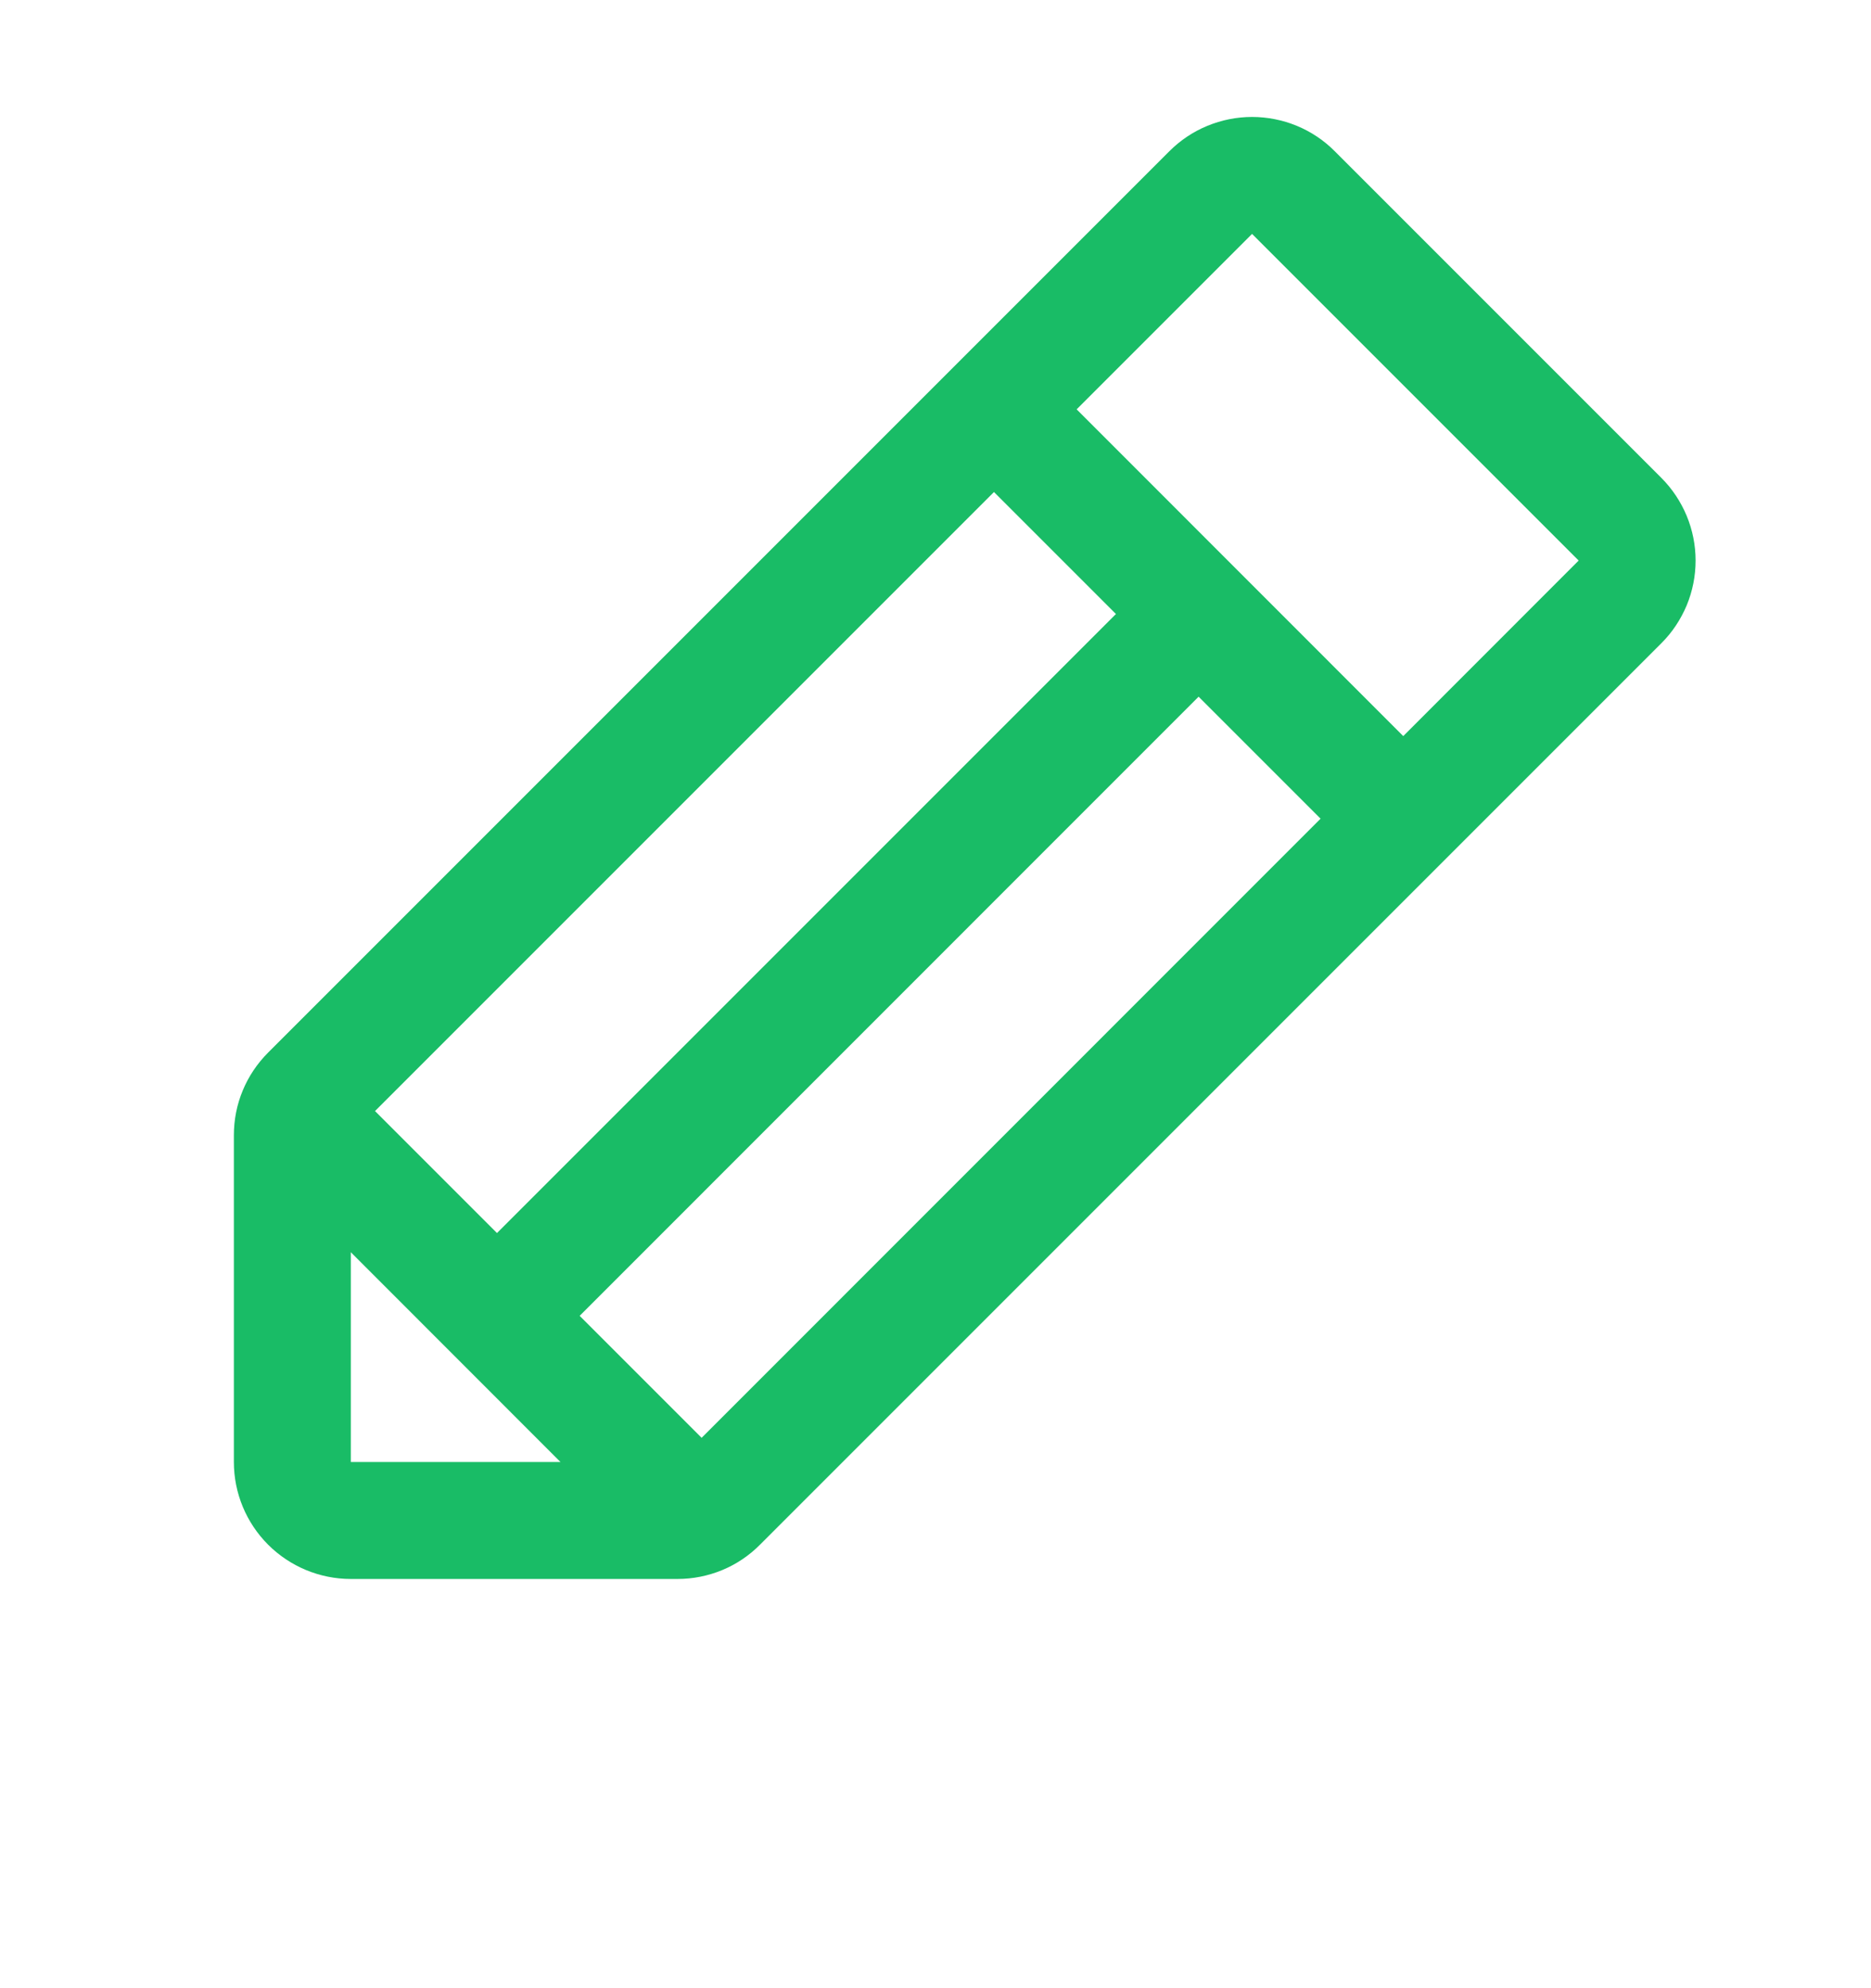 <svg width="16" height="17" viewBox="0 0 16 17" fill="none" xmlns="http://www.w3.org/2000/svg">
<path d="M14.207 4.086L11.414 1.293C11.322 1.2 11.211 1.126 11.09 1.076C10.969 1.026 10.838 1 10.707 1C10.576 1 10.446 1.026 10.325 1.076C10.203 1.126 10.093 1.2 10 1.293L2.293 9C2.2 9.093 2.126 9.203 2.076 9.324C2.025 9.446 2 9.576 2 9.707V12.501C2 12.766 2.105 13.02 2.293 13.208C2.48 13.395 2.735 13.501 3 13.501H5.793C5.925 13.501 6.055 13.475 6.176 13.425C6.297 13.375 6.407 13.301 6.5 13.207L14.207 5.5C14.3 5.408 14.373 5.297 14.424 5.176C14.474 5.055 14.5 4.925 14.5 4.793C14.5 4.662 14.474 4.532 14.424 4.411C14.373 4.289 14.3 4.179 14.207 4.086ZM3.207 9.5L8.5 4.207L9.543 5.25L4.25 10.543L3.207 9.5ZM3 10.707L4.793 12.501H3V10.707ZM6 12.294L4.957 11.251L10.25 5.957L11.293 7L6 12.294ZM12 6.294L9.207 3.5L10.707 2L13.5 4.793L12 6.294Z" fill="#19BC66"/>
</svg>
